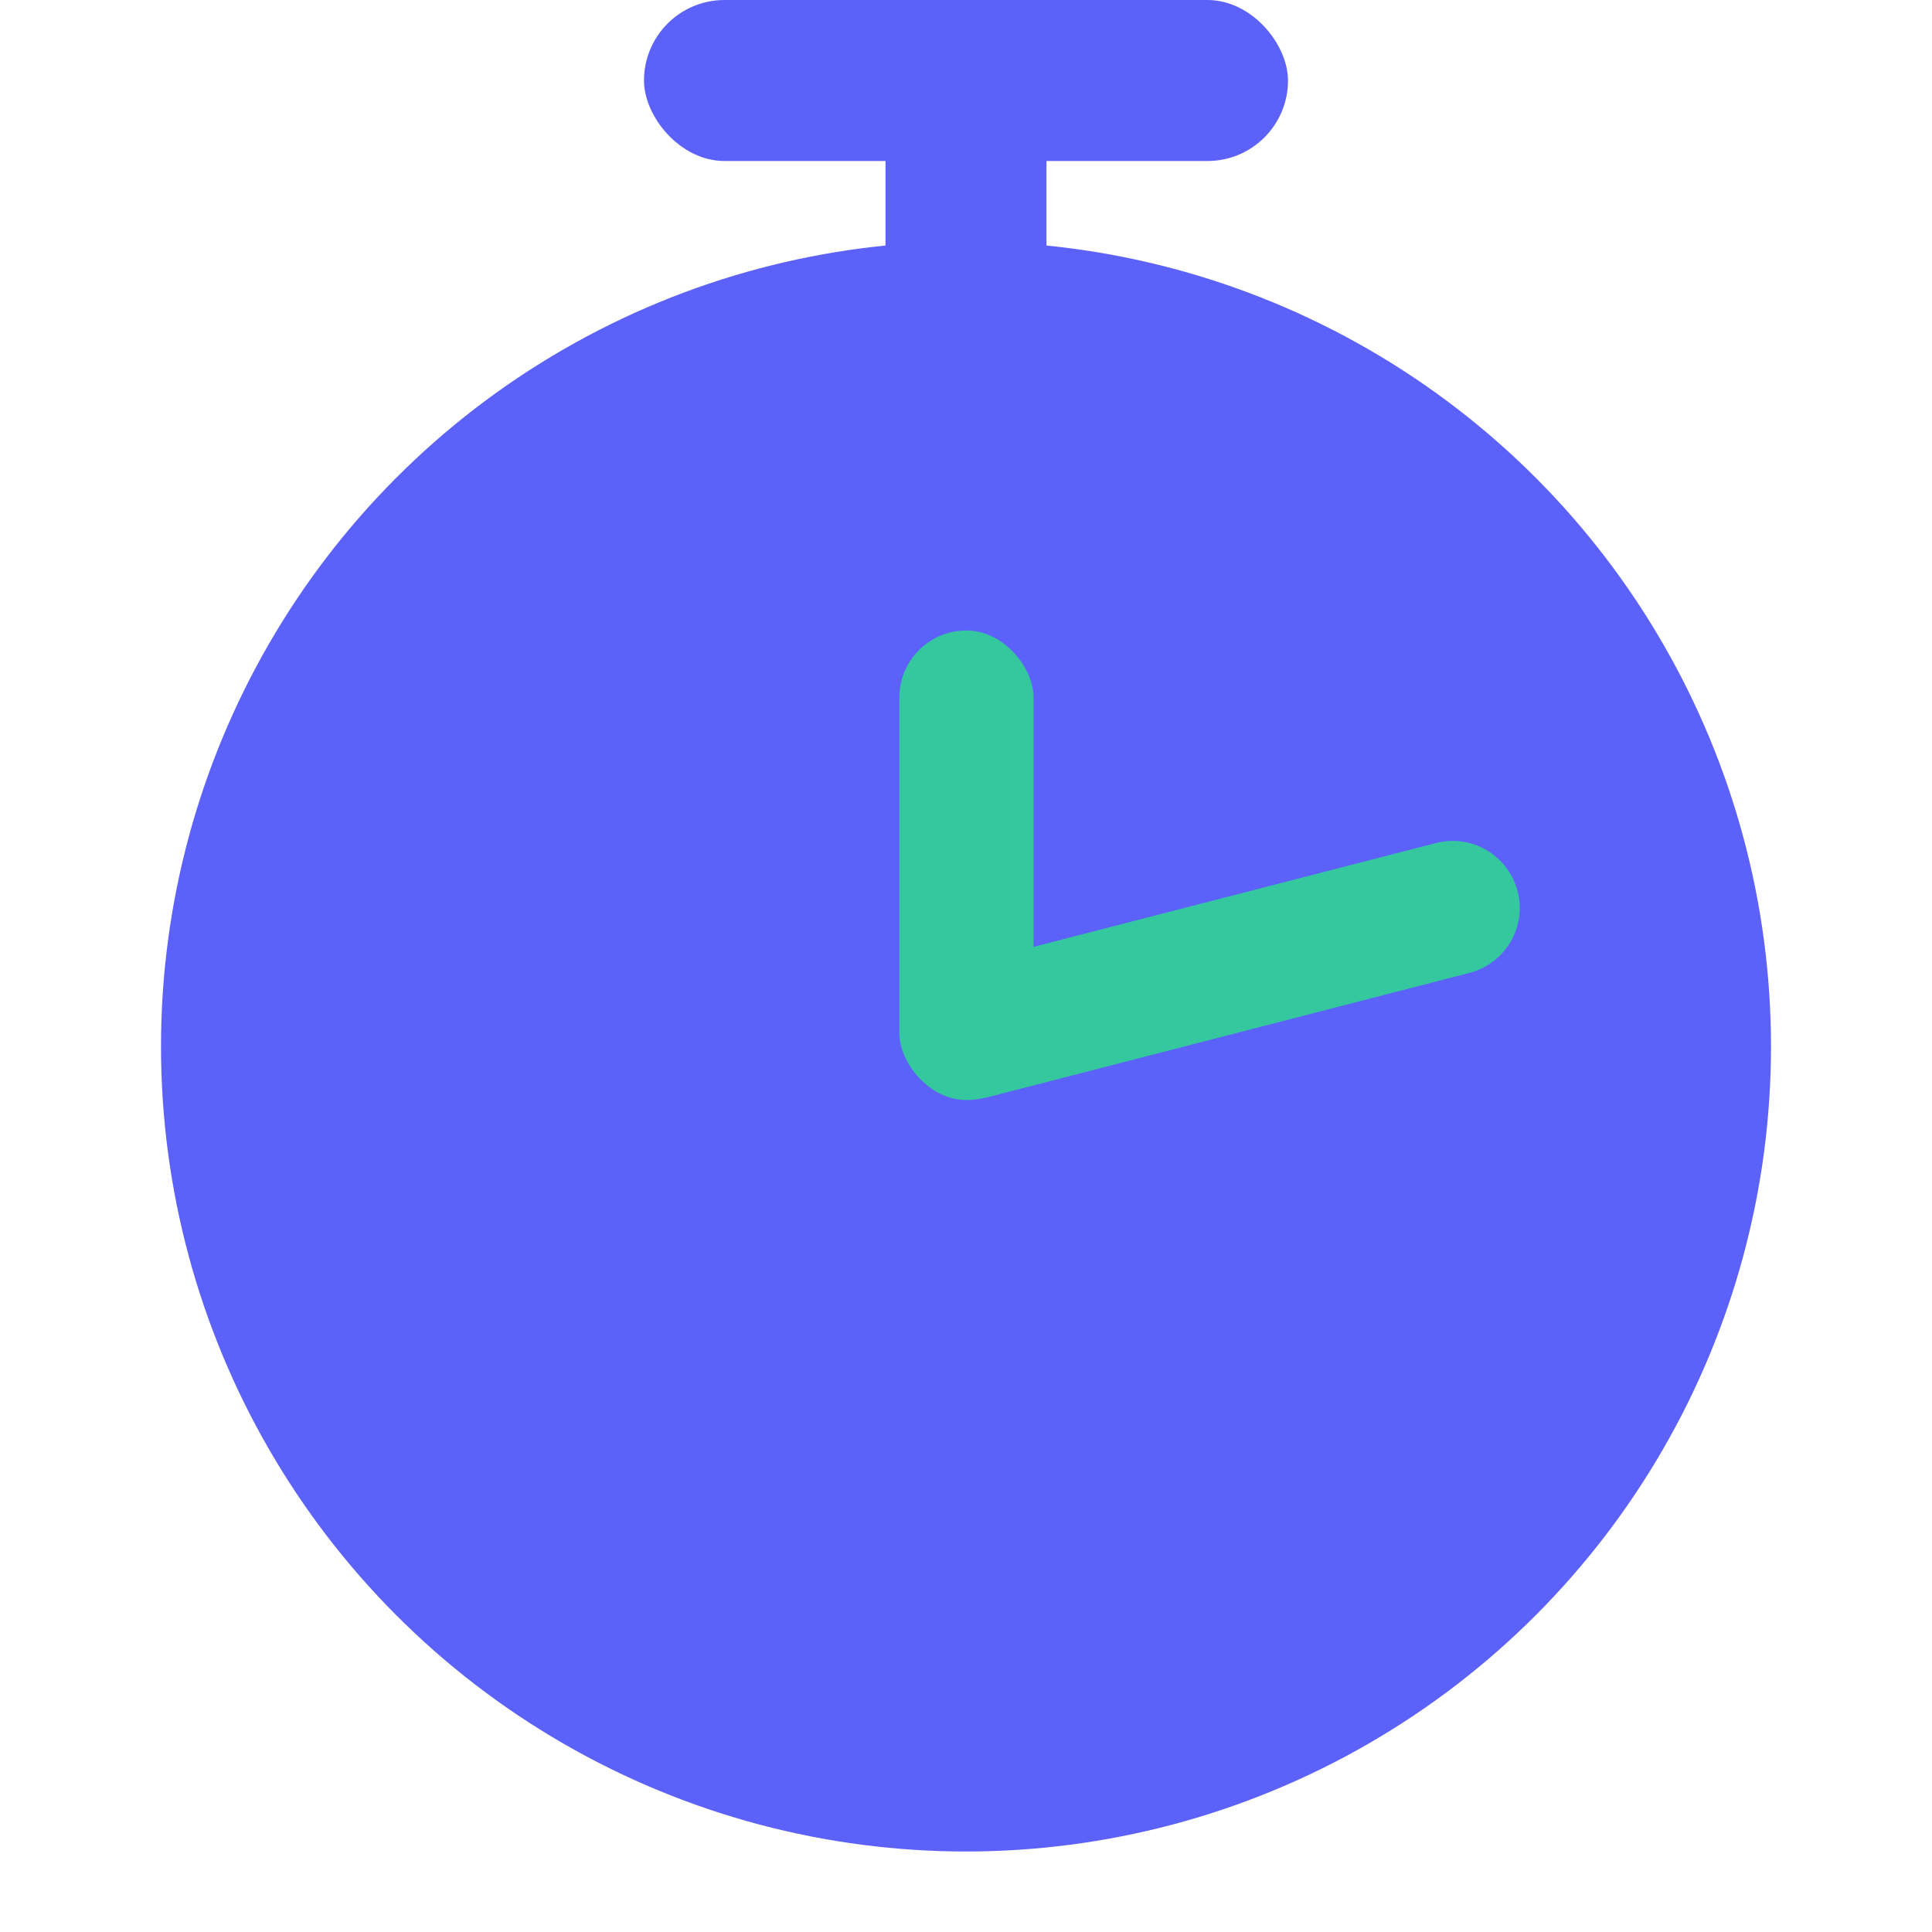 <svg width="24" height="24" viewBox="0 0 24 24" fill="none" xmlns="http://www.w3.org/2000/svg">
<circle cx="12" cy="13" r="10" fill="#5C62F9"/>
<rect x="11.172" y="7.832" width="1.667" height="5.833" rx="0.833" fill="#35C89F"/>
<path d="M17.837 10.473C18.279 10.358 18.731 10.622 18.85 11.064V11.064C18.97 11.511 18.702 11.97 18.253 12.086L12.286 13.626C11.843 13.74 11.391 13.476 11.273 13.034V13.034C11.153 12.587 11.421 12.128 11.87 12.012L17.837 10.473Z" fill="#35C89F"/>
<rect x="11" y="1" width="2" height="3" fill="#5C62F9"/>
<rect x="8" width="8" height="2" rx="1" fill="#5C62F9"/>
</svg>
